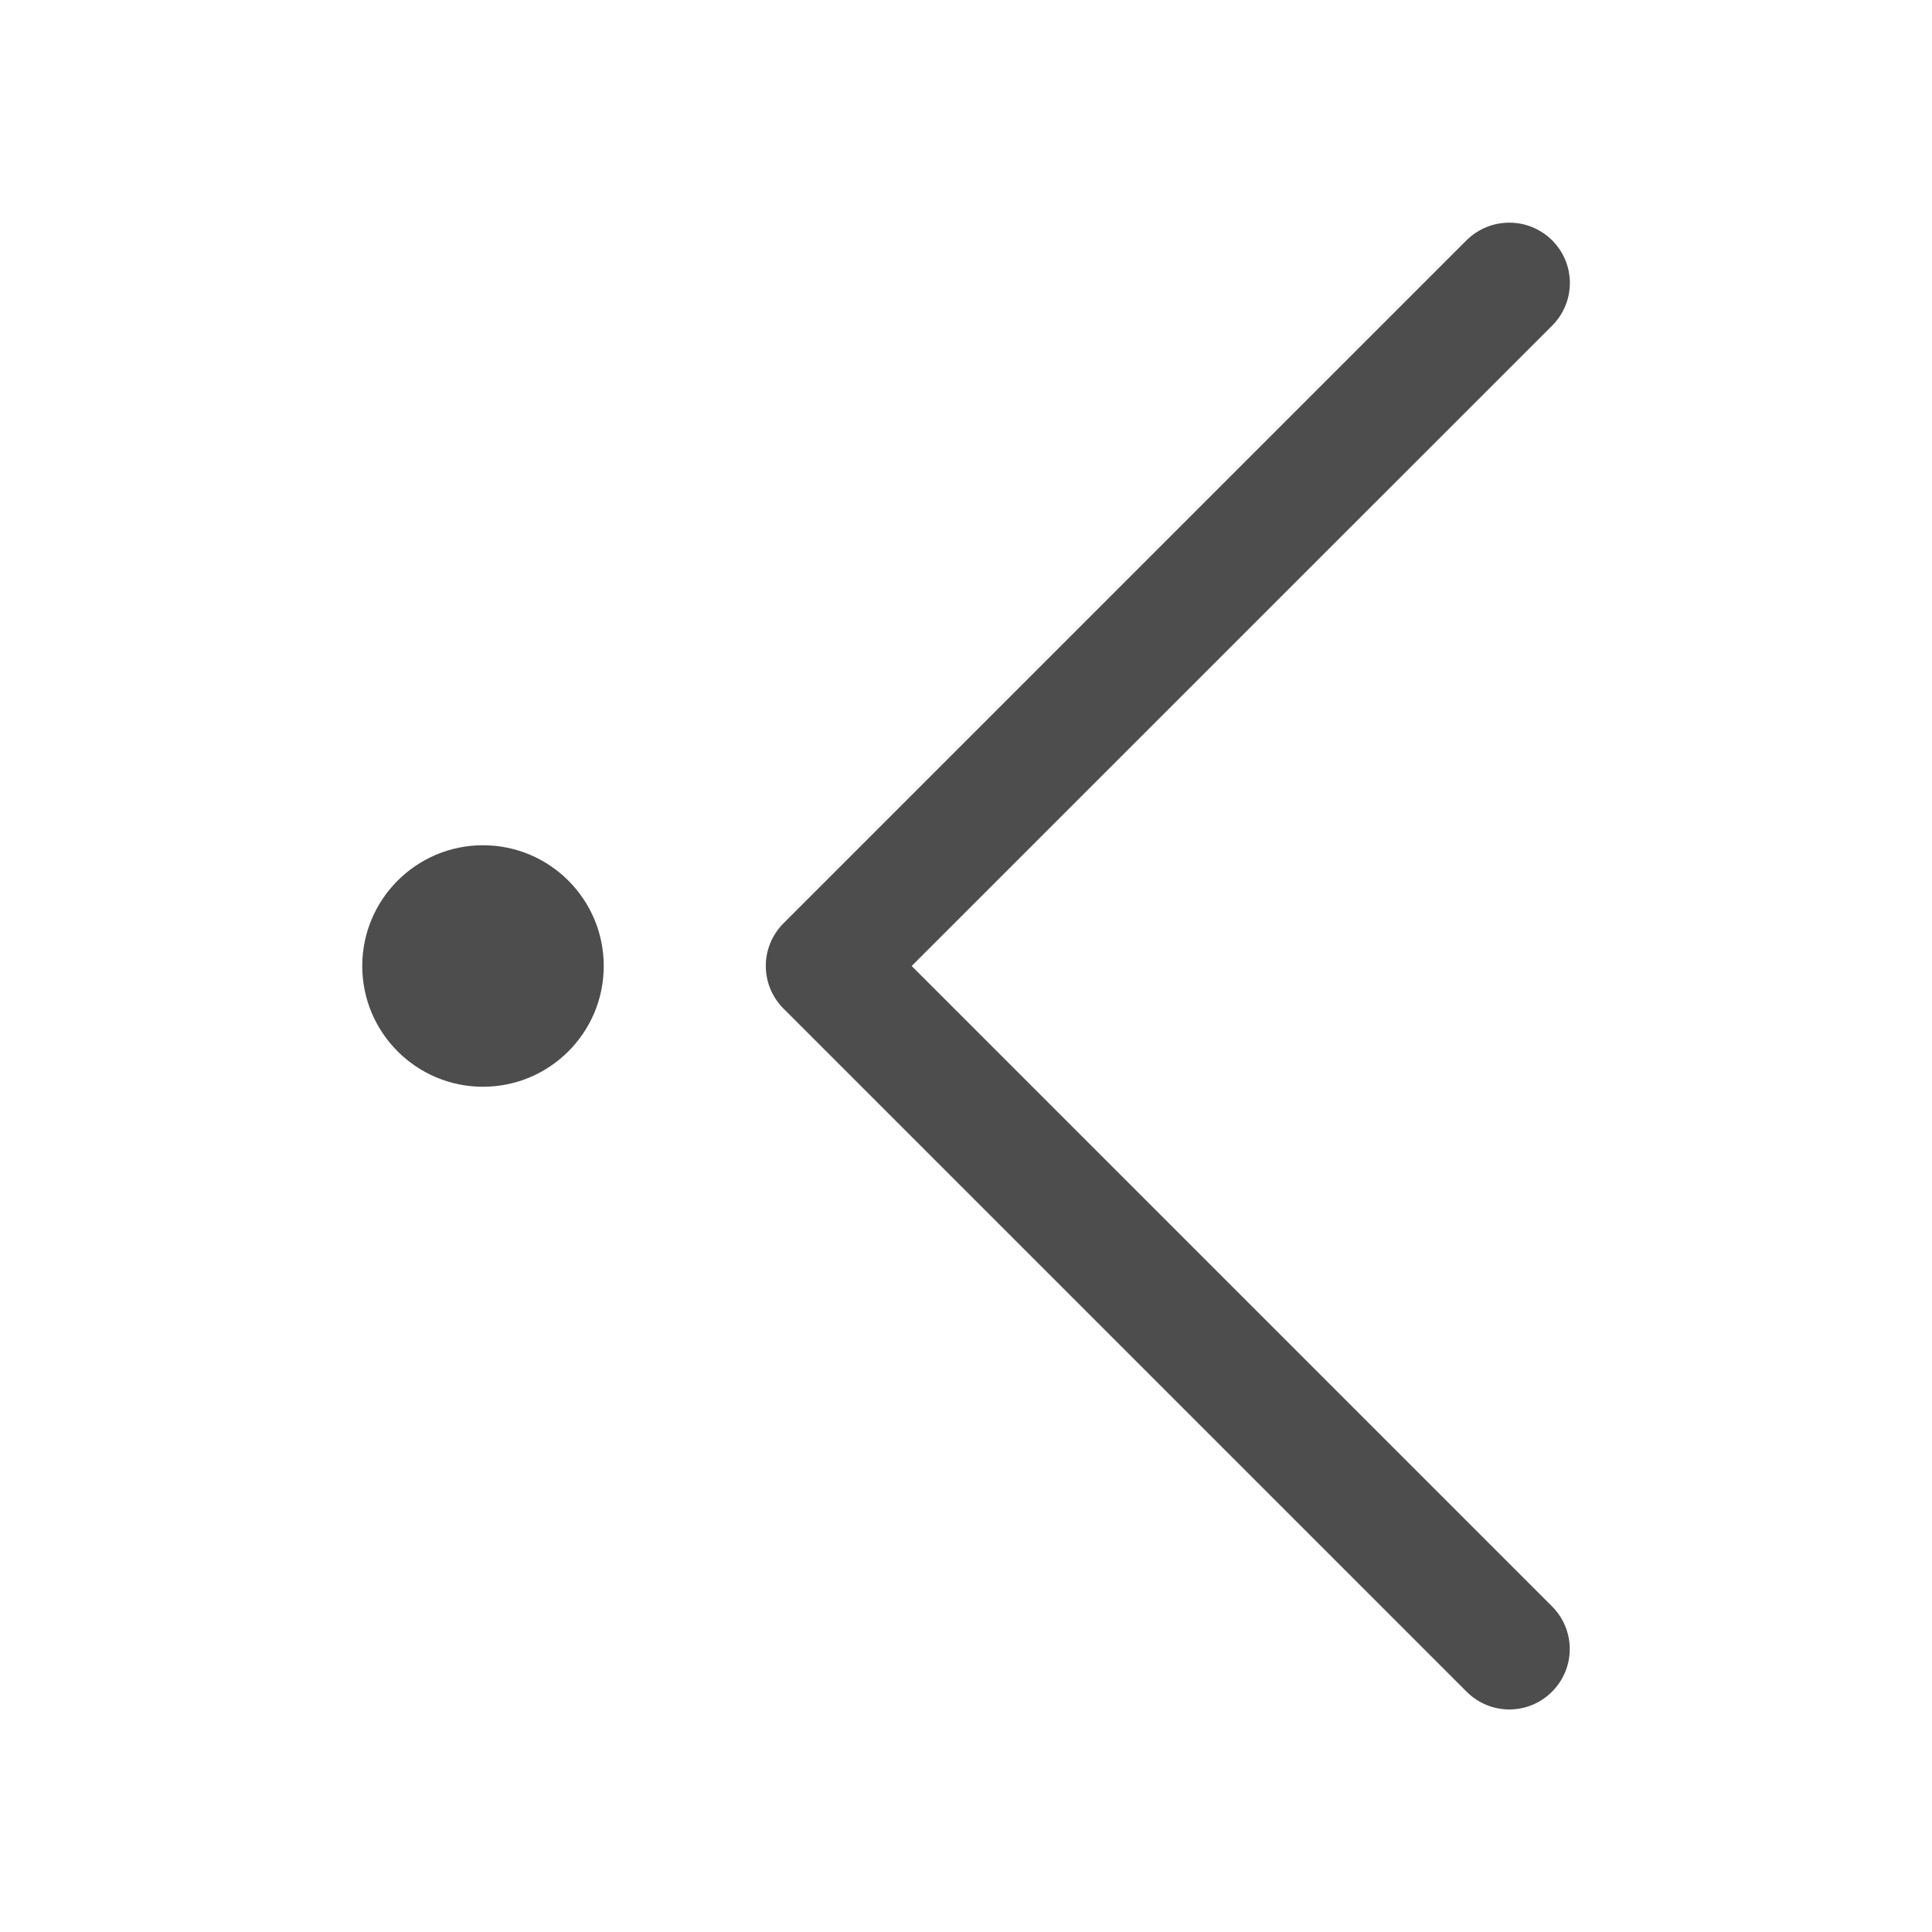 <?xml version="1.0" encoding="UTF-8" standalone="no"?>
<!-- Created with Inkscape (http://www.inkscape.org/) -->

<svg
   width="16"
   height="16"
   viewBox="0 0 16 16"
   version="1.1"
   id="svg292"
   inkscape:version="1.3.2 (091e20ef0f, 2023-11-25, custom)"
   sodipodi:docname="go-first-symbolic.svg"
   xmlns:inkscape="http://www.inkscape.org/namespaces/inkscape"
   xmlns:sodipodi="http://sodipodi.sourceforge.net/DTD/sodipodi-0.dtd"
   xmlns="http://www.w3.org/2000/svg"
   xmlns:svg="http://www.w3.org/2000/svg">
  <sodipodi:namedview
     id="namedview294"
     pagecolor="#ffffff"
     bordercolor="#000000"
     borderopacity="0.25"
     inkscape:showpageshadow="2"
     inkscape:pageopacity="0.0"
     inkscape:pagecheckerboard="0"
     inkscape:deskcolor="#d1d1d1"
     inkscape:document-units="px"
     showgrid="false"
     showguides="true"
     inkscape:zoom="49.6875"
     inkscape:cx="7.9899371"
     inkscape:cy="8"
     inkscape:window-width="1920"
     inkscape:window-height="1008"
     inkscape:window-x="0"
     inkscape:window-y="0"
     inkscape:window-maximized="1"
     inkscape:current-layer="svg292" />
  <defs
     id="defs289" />
  <path
     id="path293"
     style="color:#4d4d4d;fill:currentColor;fill-opacity:1;stroke-width:5;stroke-linecap:round;stroke-linejoin:round"
     d="m 12.5,1.844 c 0.128,0 0.256,0.049 0.354,0.146 0.196,0.196 0.196,0.511 0,0.707 L 7.55,8 12.853,13.303 c 0.196,0.196 0.196,0.511 0,0.707 -0.196,0.196 -0.511,0.196 -0.707,0 L 6.509,8.373 c -0.006,-0.006 -0.013,-0.013 -0.02,-0.02 -0.196,-0.196 -0.196,-0.511 0,-0.707 l 5.656,-5.656 C 12.244,1.892 12.372,1.844 12.5,1.844 Z M 4,7 c 0.552,0 1,0.448 1,1 0,0.552 -0.448,1 -1,1 -0.552,0 -1,-0.448 -1,-1 0,-0.552 0.448,-1 1,-1 z" />
</svg>
